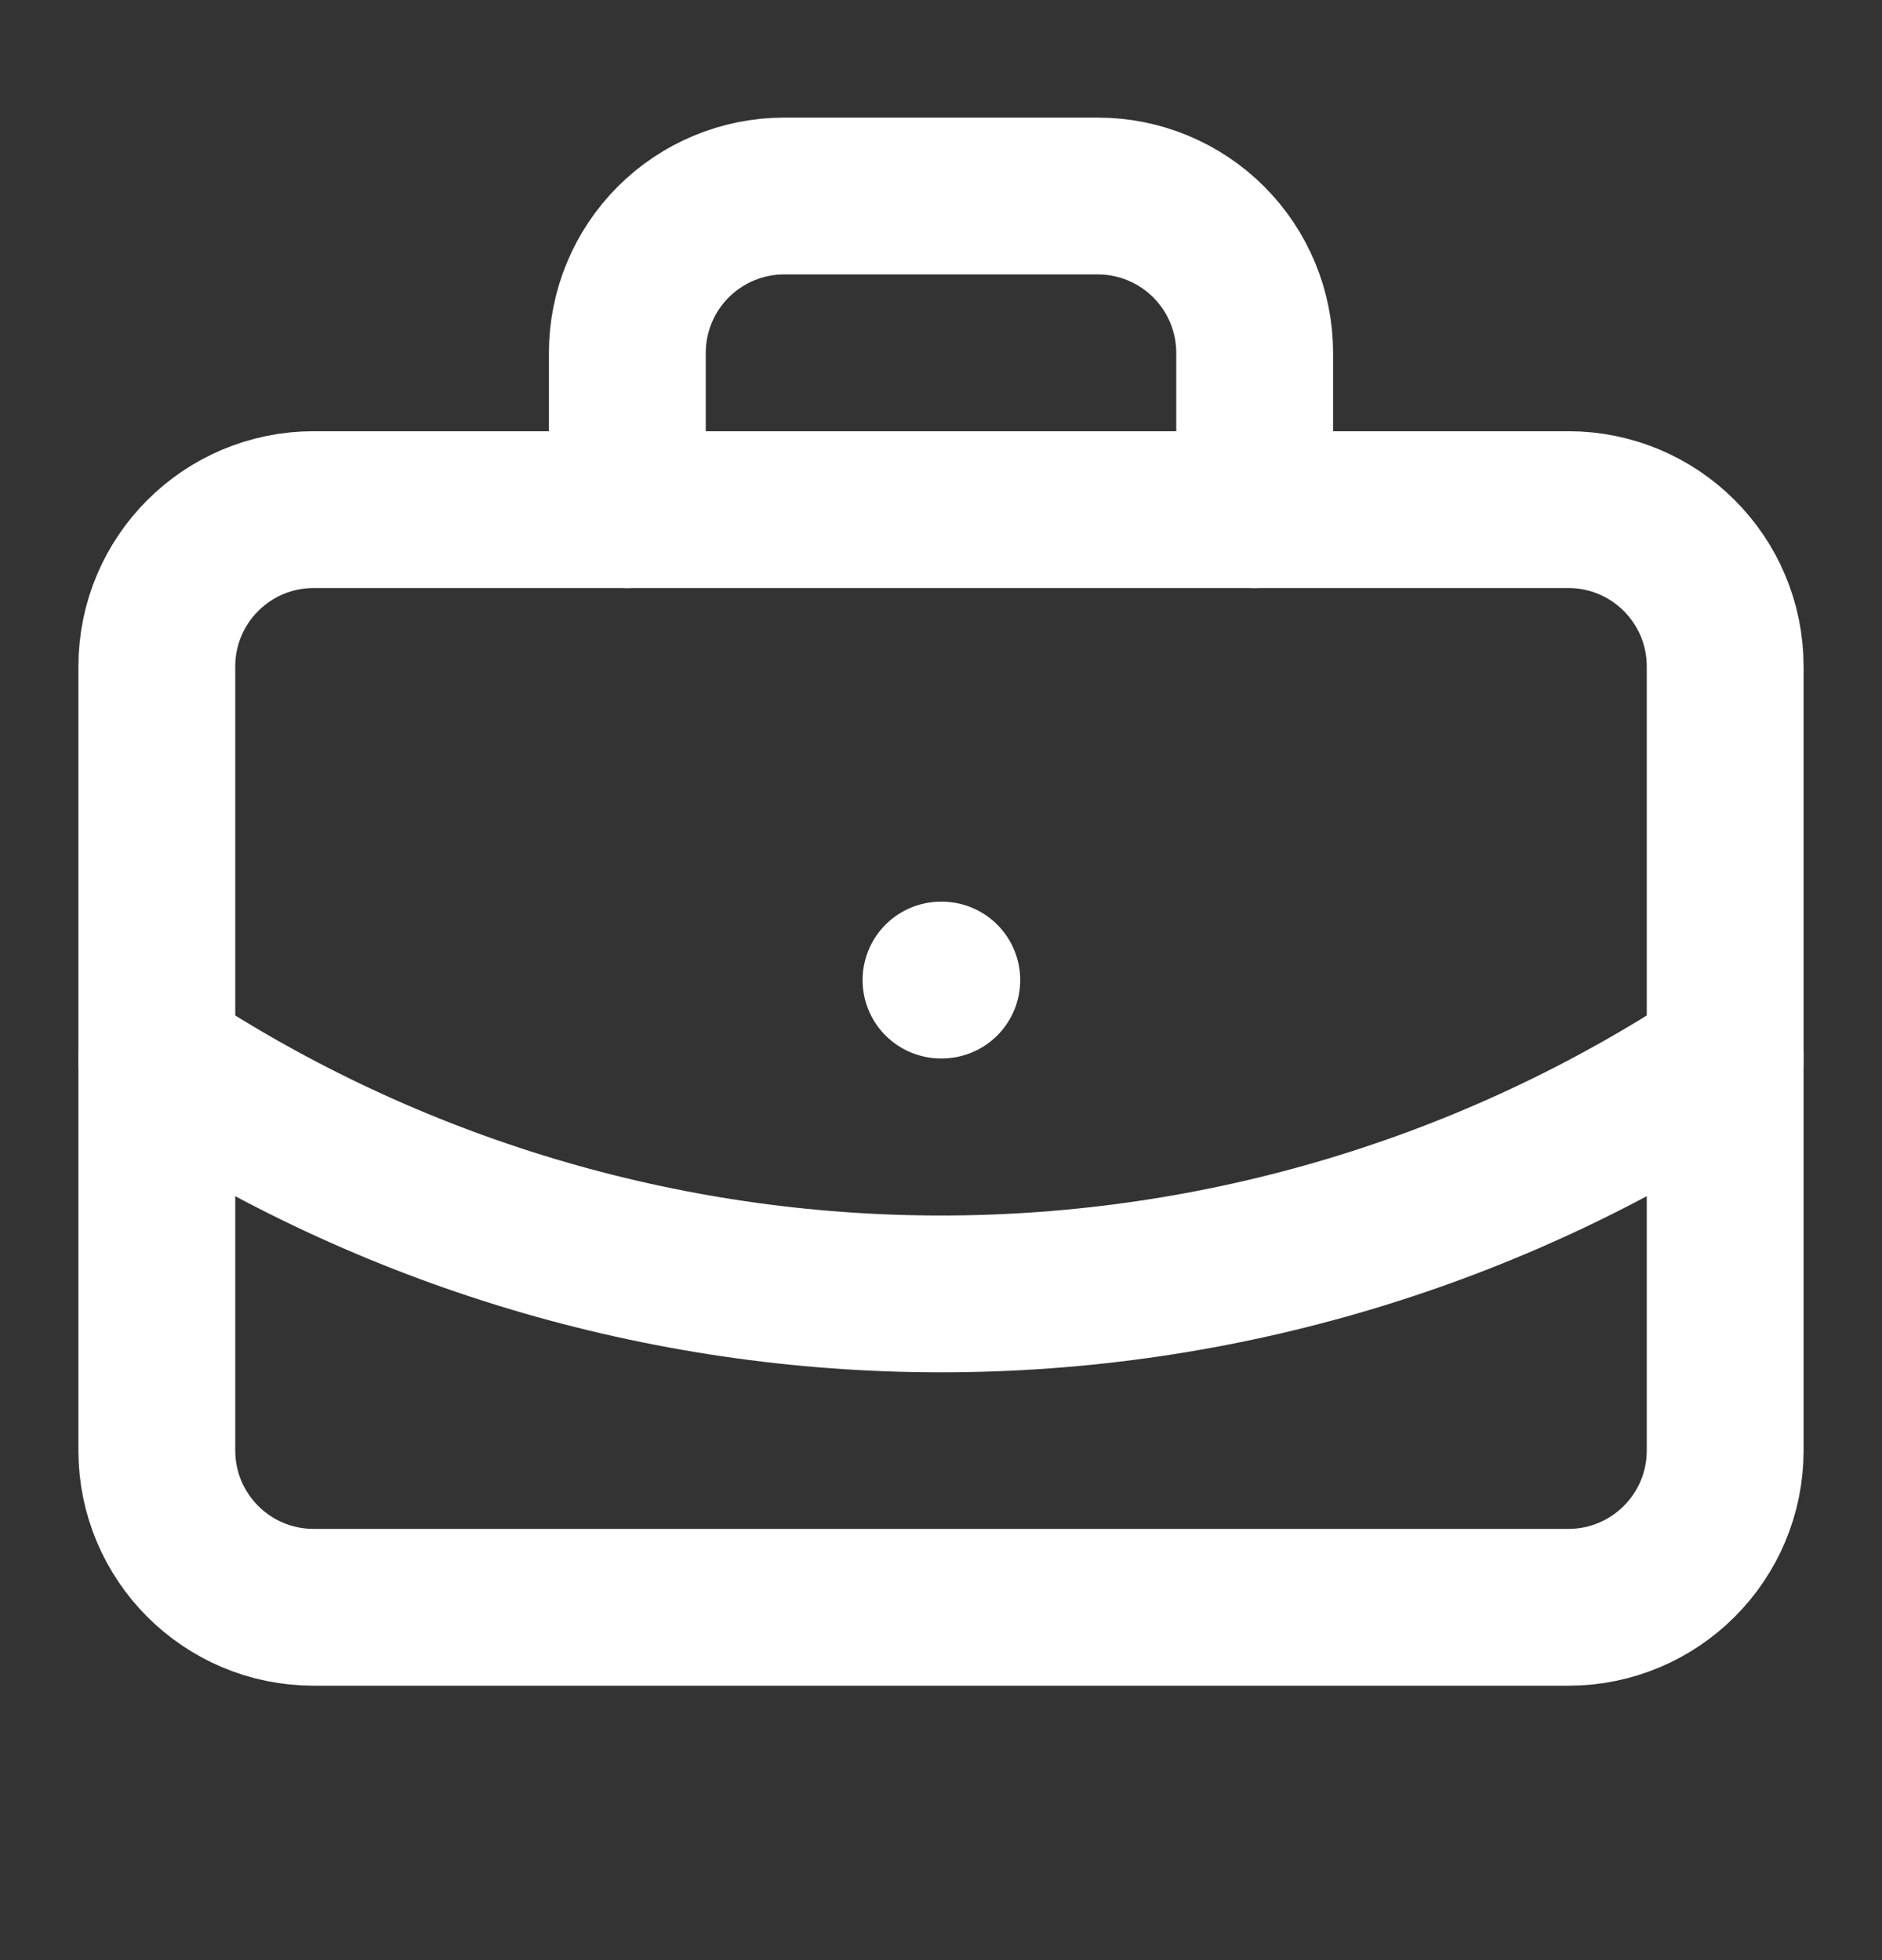 <svg width="24" height="25" viewBox="0 0 24 25" fill="none" xmlns="http://www.w3.org/2000/svg">
<rect x="0" y="0" width="24" height="25" fill="#333333" stroke="none"/>
<path d="M12 12.5H12.01M16 6.5V4.5C16 3.97 15.789 3.461 15.414 3.086C15.039 2.711 14.53 2.5 14 2.5H10C9.47 2.5 8.961 2.711 8.586 3.086C8.211 3.461 8 3.97 8 4.5V6.5M22 13.5C19.033 15.459 15.556 16.503 12 16.503C8.444 16.503 4.967 15.459 2 13.5" stroke="white" stroke-width="2" stroke-linecap="round" stroke-linejoin="round"/>
<path d="M20 6.5H4C2.895 6.5 2 7.395 2 8.5V18.5C2 19.605 2.895 20.5 4 20.5H20C21.105 20.5 22 19.605 22 18.5V8.5C22 7.395 21.105 6.5 20 6.5Z" stroke="white" stroke-width="2" stroke-linecap="round" stroke-linejoin="round"/>
</svg>
